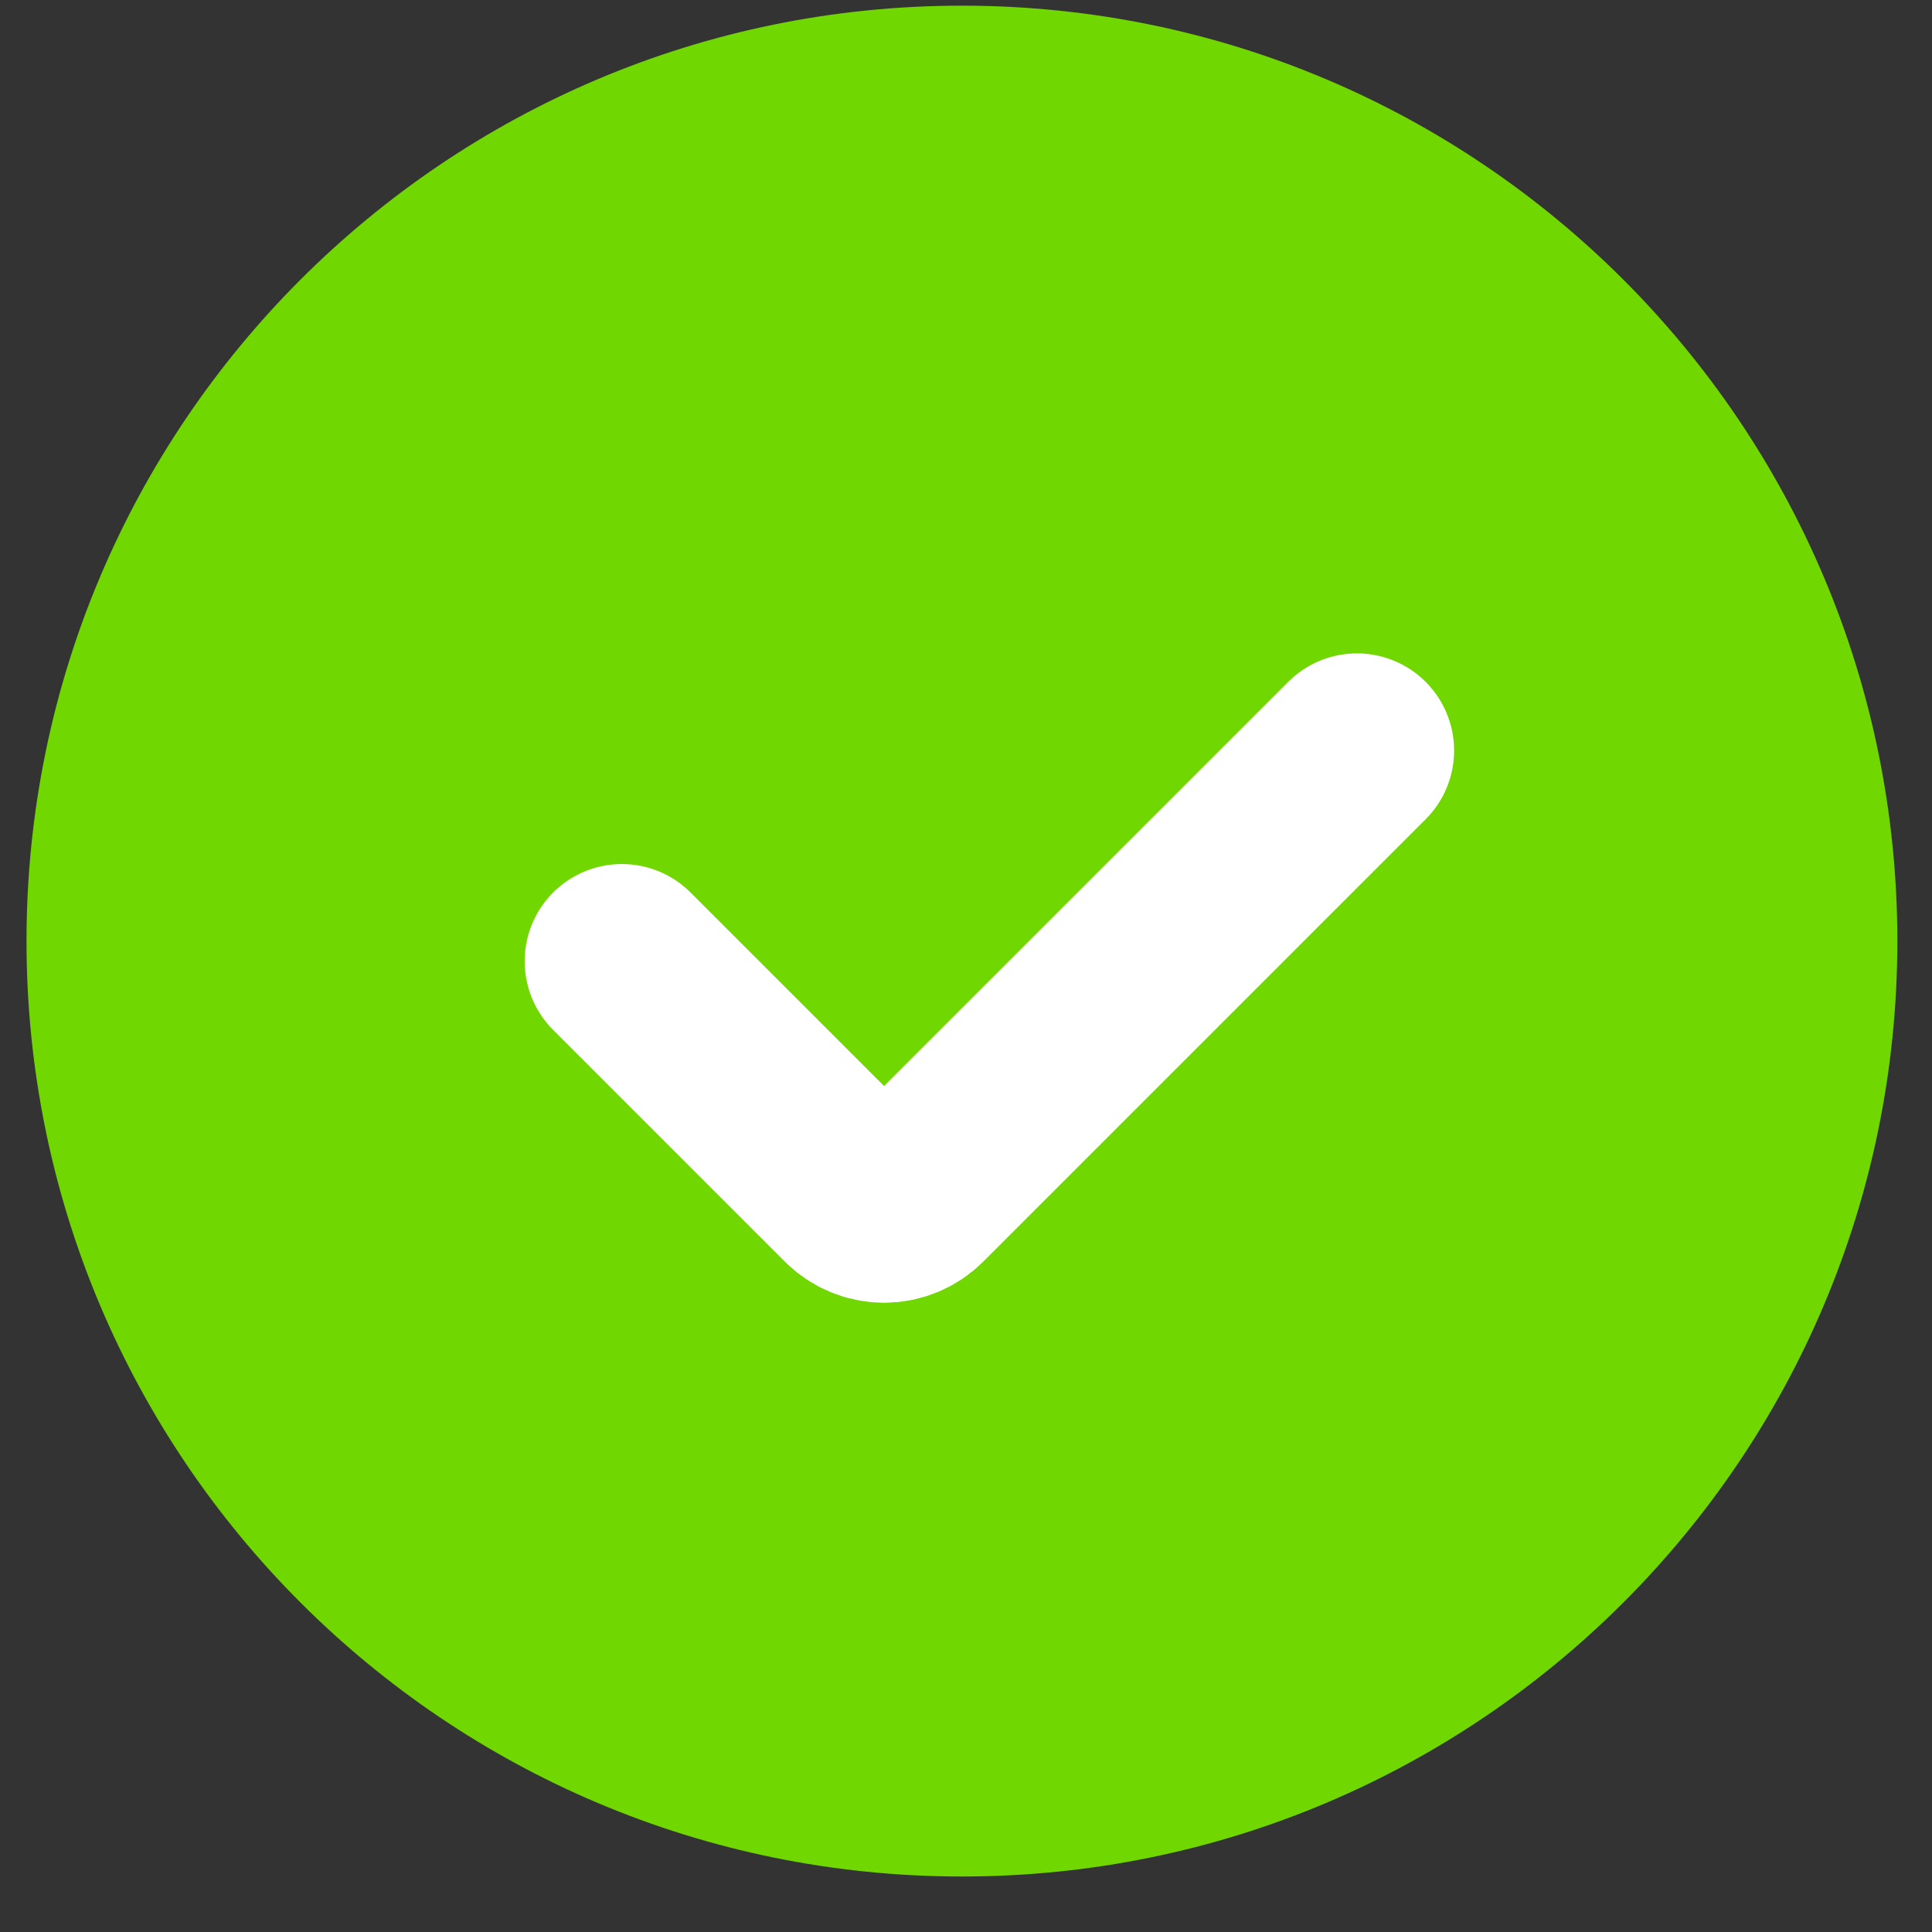 <svg width="29" height="29" viewBox="0 0 29 29" fill="none" xmlns="http://www.w3.org/2000/svg">
<rect x="0" y="0" width="29" height="29" fill="#333333" stroke="none"/>
<path d="M14.439 28.167C22.193 28.167 28.48 21.881 28.48 14.126C28.48 6.372 22.193 0.085 14.439 0.085C6.684 0.085 0.398 6.372 0.398 14.126C0.398 21.881 6.684 28.167 14.439 28.167Z" fill="#70D700"/>
<path d="M9.334 14.428L12.812 17.906C12.933 18.027 13.098 18.096 13.27 18.096C13.442 18.096 13.606 18.027 13.728 17.906L20.368 11.266" stroke="white" stroke-width="2.917" stroke-linecap="round"/>
</svg>
